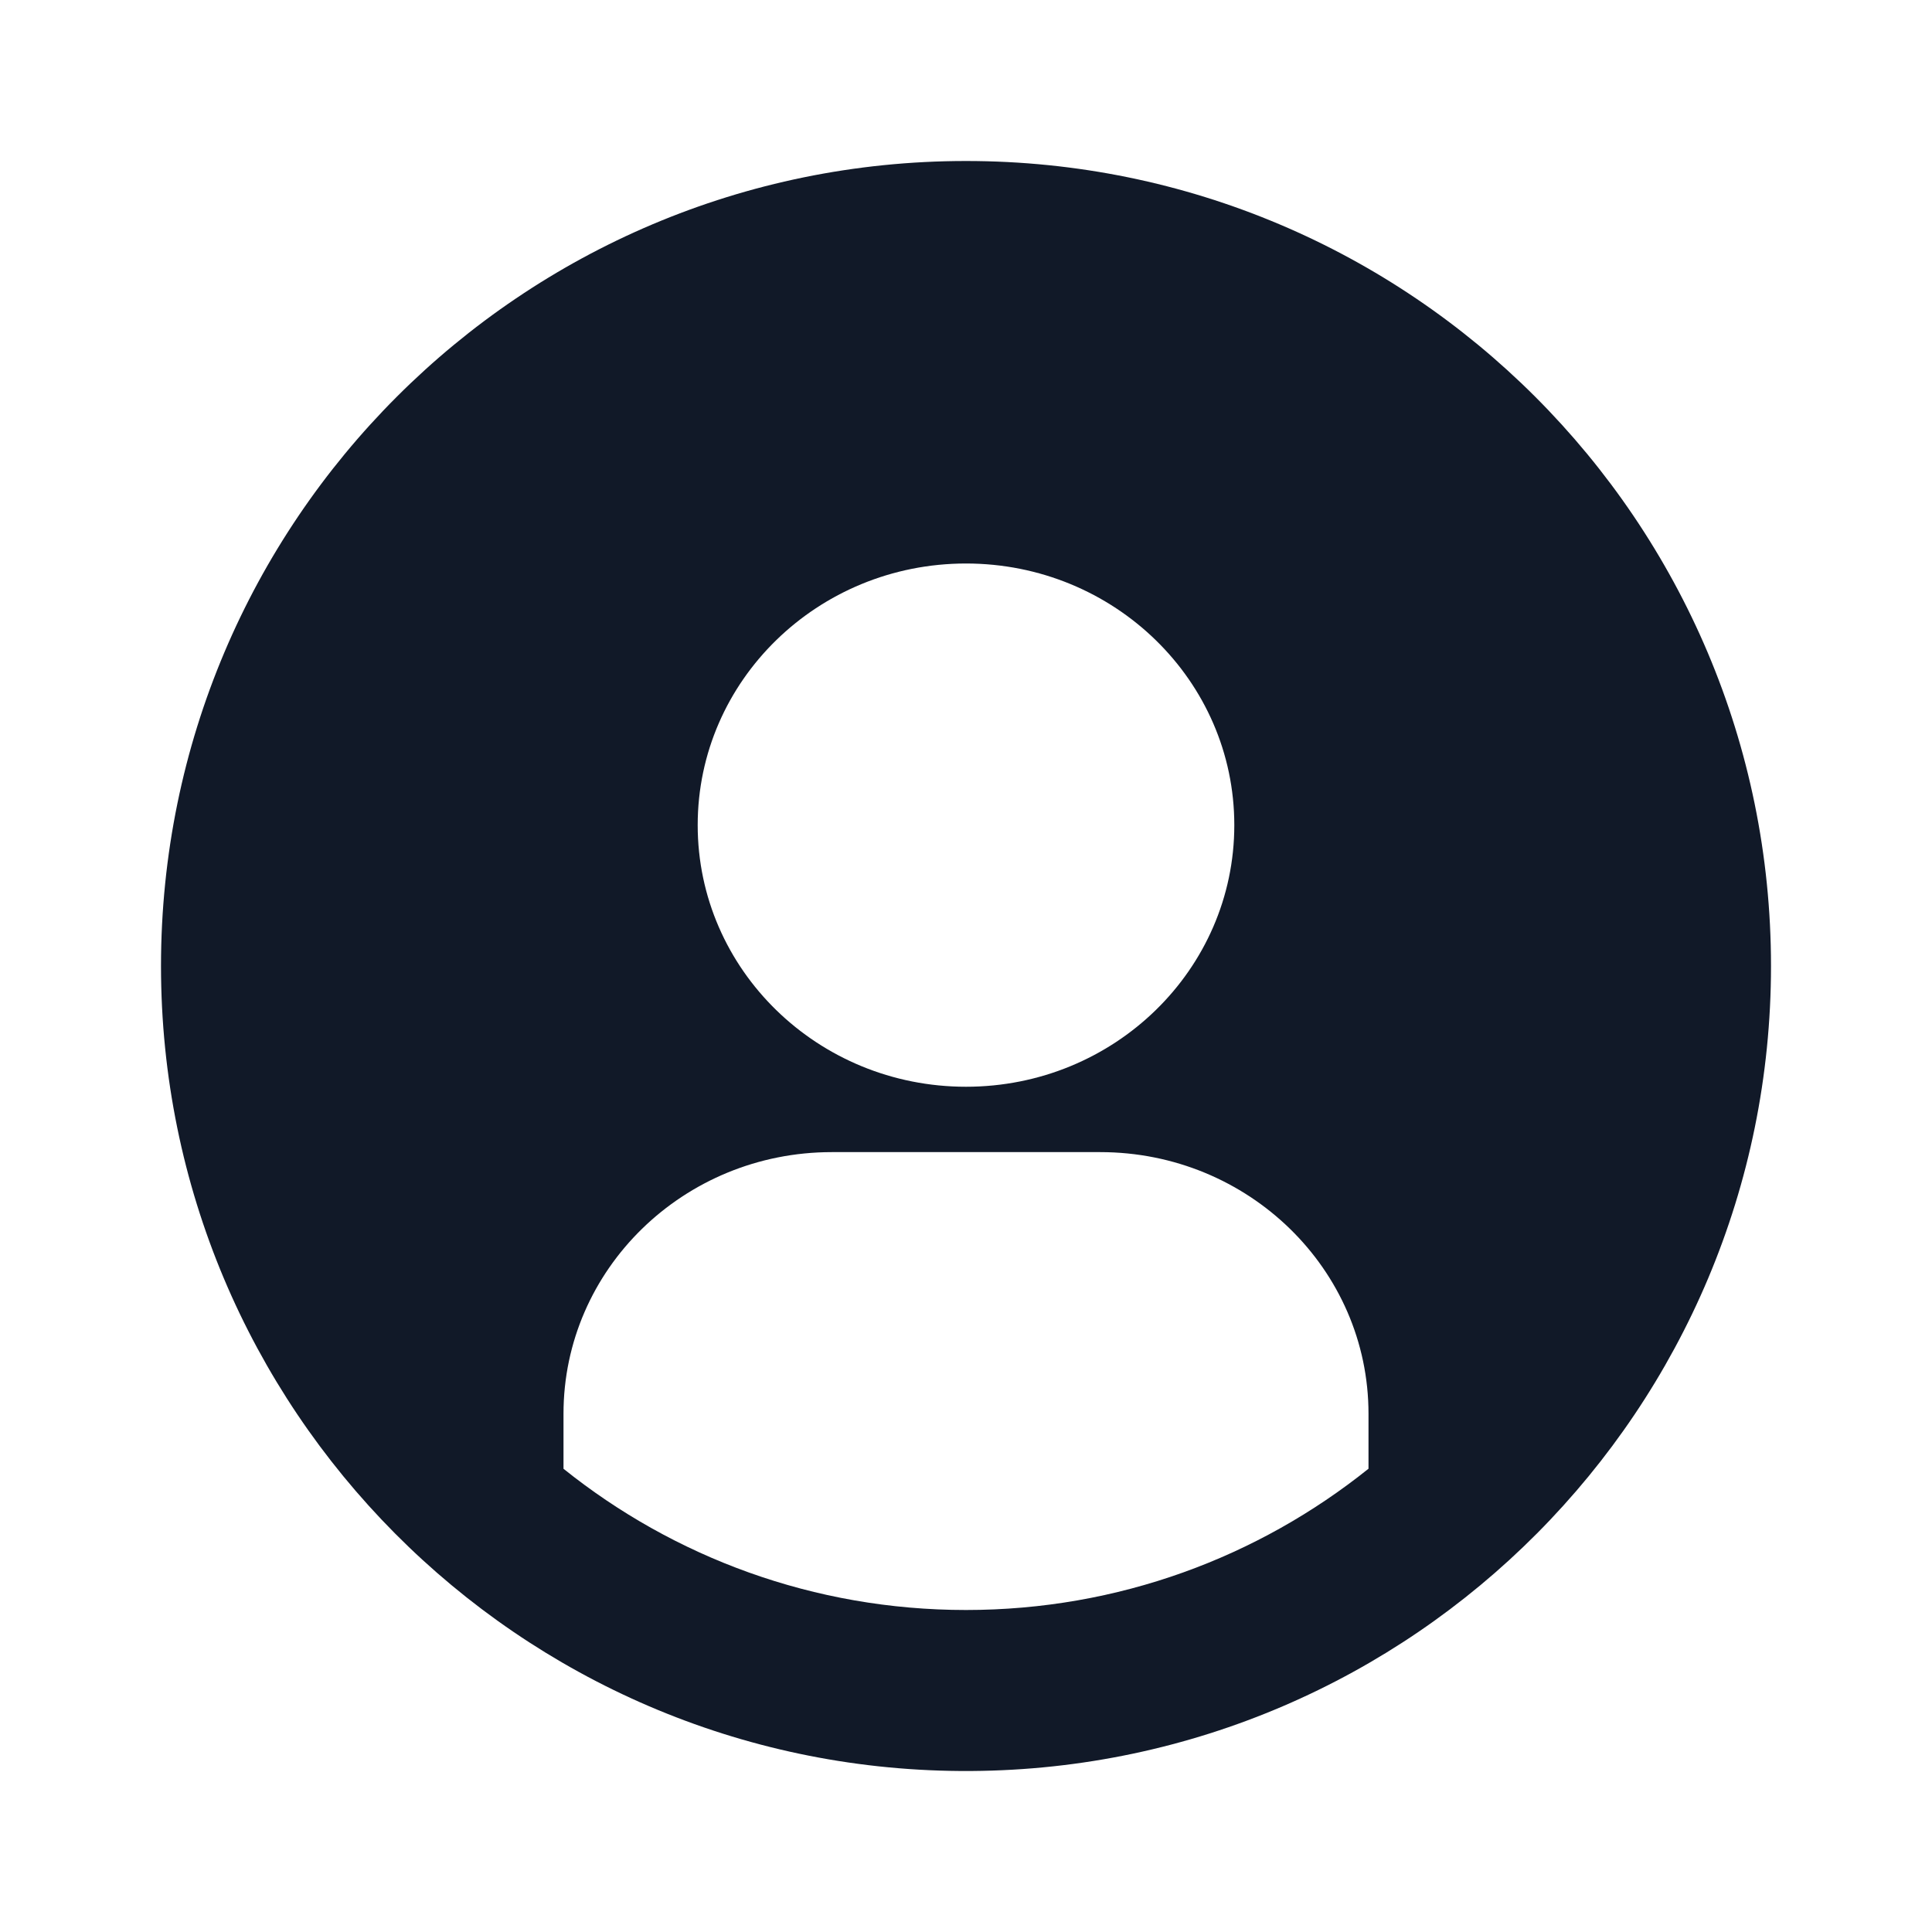 <svg width="24" height="24" viewBox="0 0 24 24" fill="none" xmlns="http://www.w3.org/2000/svg">
<path fill-rule="evenodd" clip-rule="evenodd" d="M12 20C10.107 20 8.368 19.343 6.998 18.244C6.998 18.244 6.999 18.245 7 18.245V17.562C7 15.768 8.492 14.312 10.333 14.312H13.667C15.508 14.312 17 15.768 17 17.562V18.245C15.63 19.343 13.892 20 12 20ZM2 12C2 6.477 6.477 2 12 2C17.523 2 22 6.477 22 12C22 17.5 17.559 21.963 12.068 22C12.045 22 12.023 22 12 22C11.976 22 11.953 22 11.929 22C6.439 21.962 2 17.499 2 12ZM12 7C10.159 7 8.667 8.455 8.667 10.25C8.667 12.045 10.159 13.5 12 13.5C13.841 13.5 15.333 12.045 15.333 10.25C15.333 8.455 13.841 7 12 7Z" fill="#111928"/>
</svg>
